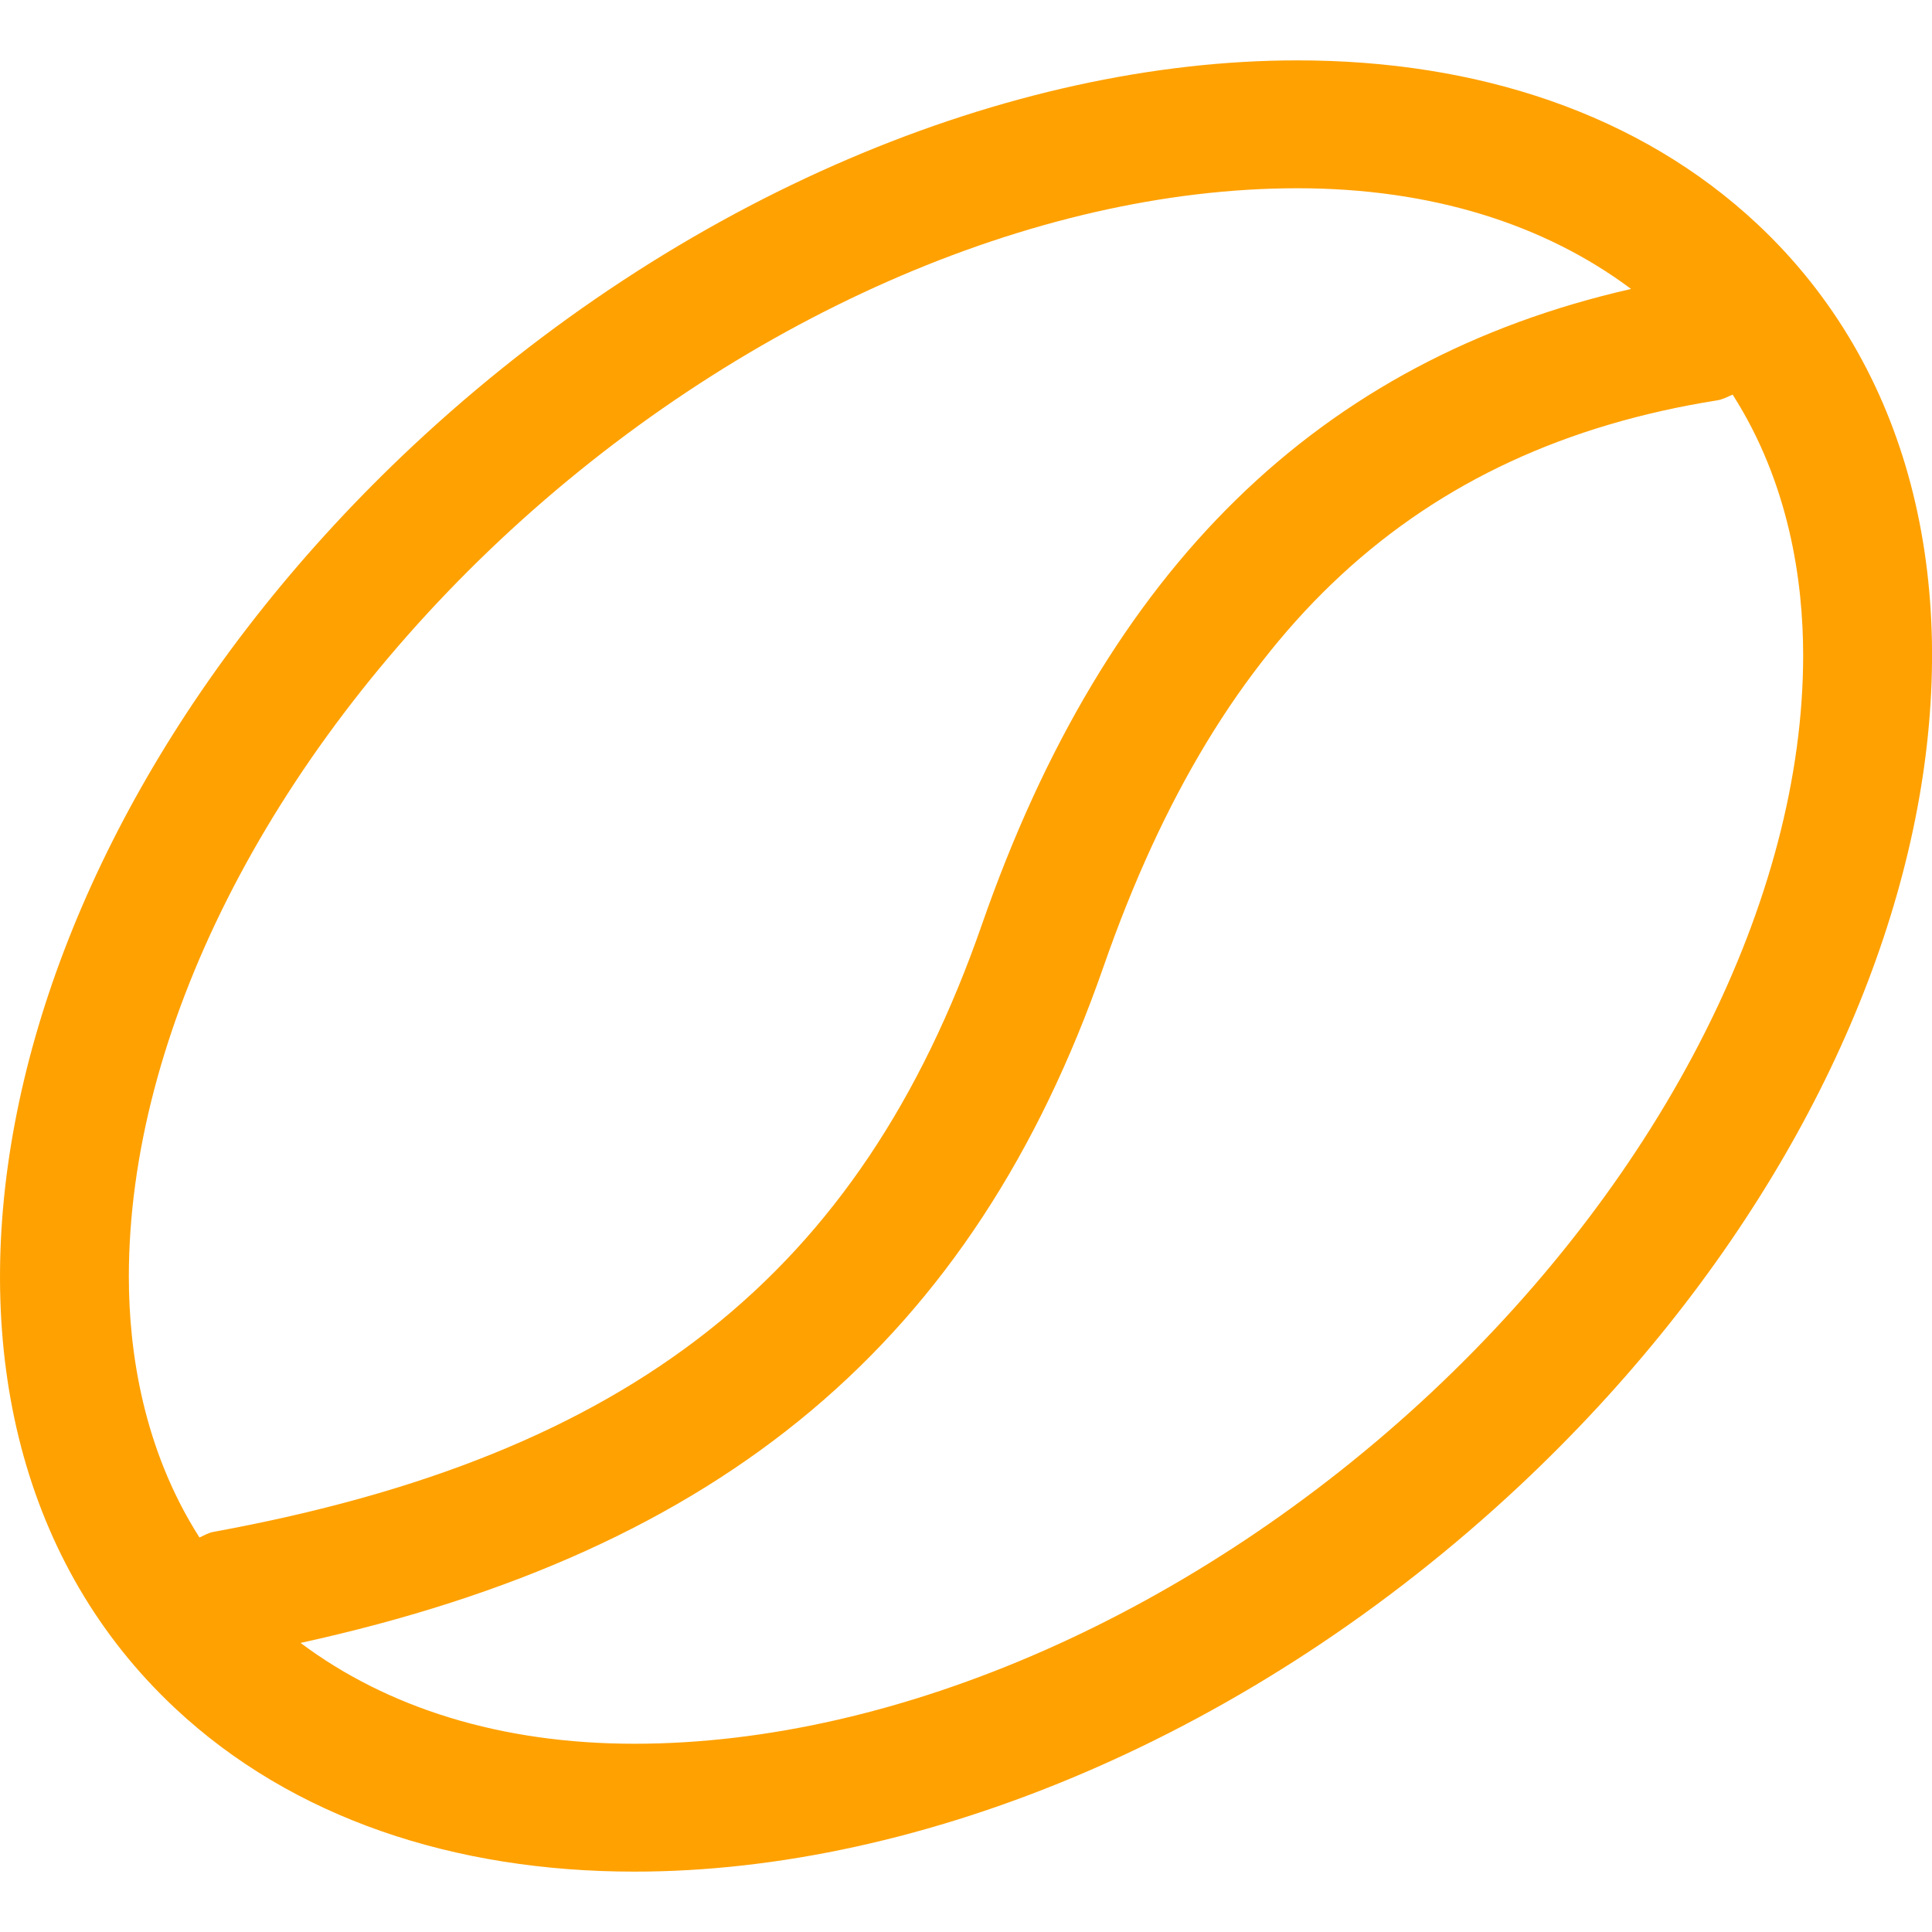 <?xml version="1.0" encoding="UTF-8"?>
<svg width="16px" height="16px" viewBox="0 0 16 16" version="1.1" xmlns="http://www.w3.org/2000/svg" xmlns:xlink="http://www.w3.org/1999/xlink">
    <!-- Generator: Sketch 58 (84663) - https://sketch.com -->
    <title>ic_seeds_normal</title>
    <desc>Created with Sketch.</desc>
    <g id="Page-1" stroke="none" stroke-width="1" fill="none" fill-rule="evenodd">
        <g id="05A_Address" transform="translate(-235, -172)">
            <g id="Tabs" transform="translate(16, 158)">
                <g id="Button" transform="translate(172, 4)">
                    <g id="ic_seeds_normal" transform="translate(47, 10)">
                        <path d="M11.855,11.531 C9.911,13.352 7.444,14.441 5.255,14.441 C4.147,14.441 3.208,14.144 2.489,13.606 C5.987,12.839 8.06,11.103 9.139,8.005 C10.115,5.202 11.728,3.713 14.218,3.316 C14.266,3.309 14.307,3.286 14.349,3.268 C14.817,4.001 14.933,4.812 14.933,5.427 C14.933,7.441 13.782,9.723 11.855,11.531 M4.145,4.469 C6.089,2.647 8.556,1.559 10.745,1.559 C11.852,1.559 12.789,1.856 13.508,2.393 C10.931,2.98 9.161,4.698 8.131,7.659 C7.125,10.55 5.223,12.053 1.77,12.686 C1.726,12.693 1.69,12.716 1.652,12.733 C1.184,11.999 1.067,11.188 1.067,10.573 C1.067,8.559 2.218,6.277 4.145,4.469 M14.554,1.856 C13.576,0.94 12.233,0.5 10.745,0.5 C8.375,0.5 5.636,1.615 3.412,3.699 C-0.206,7.093 -1.087,11.769 1.447,14.144 C2.424,15.06 3.767,15.5 5.255,15.5 C7.625,15.5 10.364,14.385 12.588,12.301 C16.207,8.907 17.087,4.231 14.554,1.856" id="Fill-1" fill="#FFA100"></path>
                        <rect x="0" y="0" width="16" height="16"></rect>
                    </g>
                </g>
            </g>
        </g>
    </g>
</svg>
